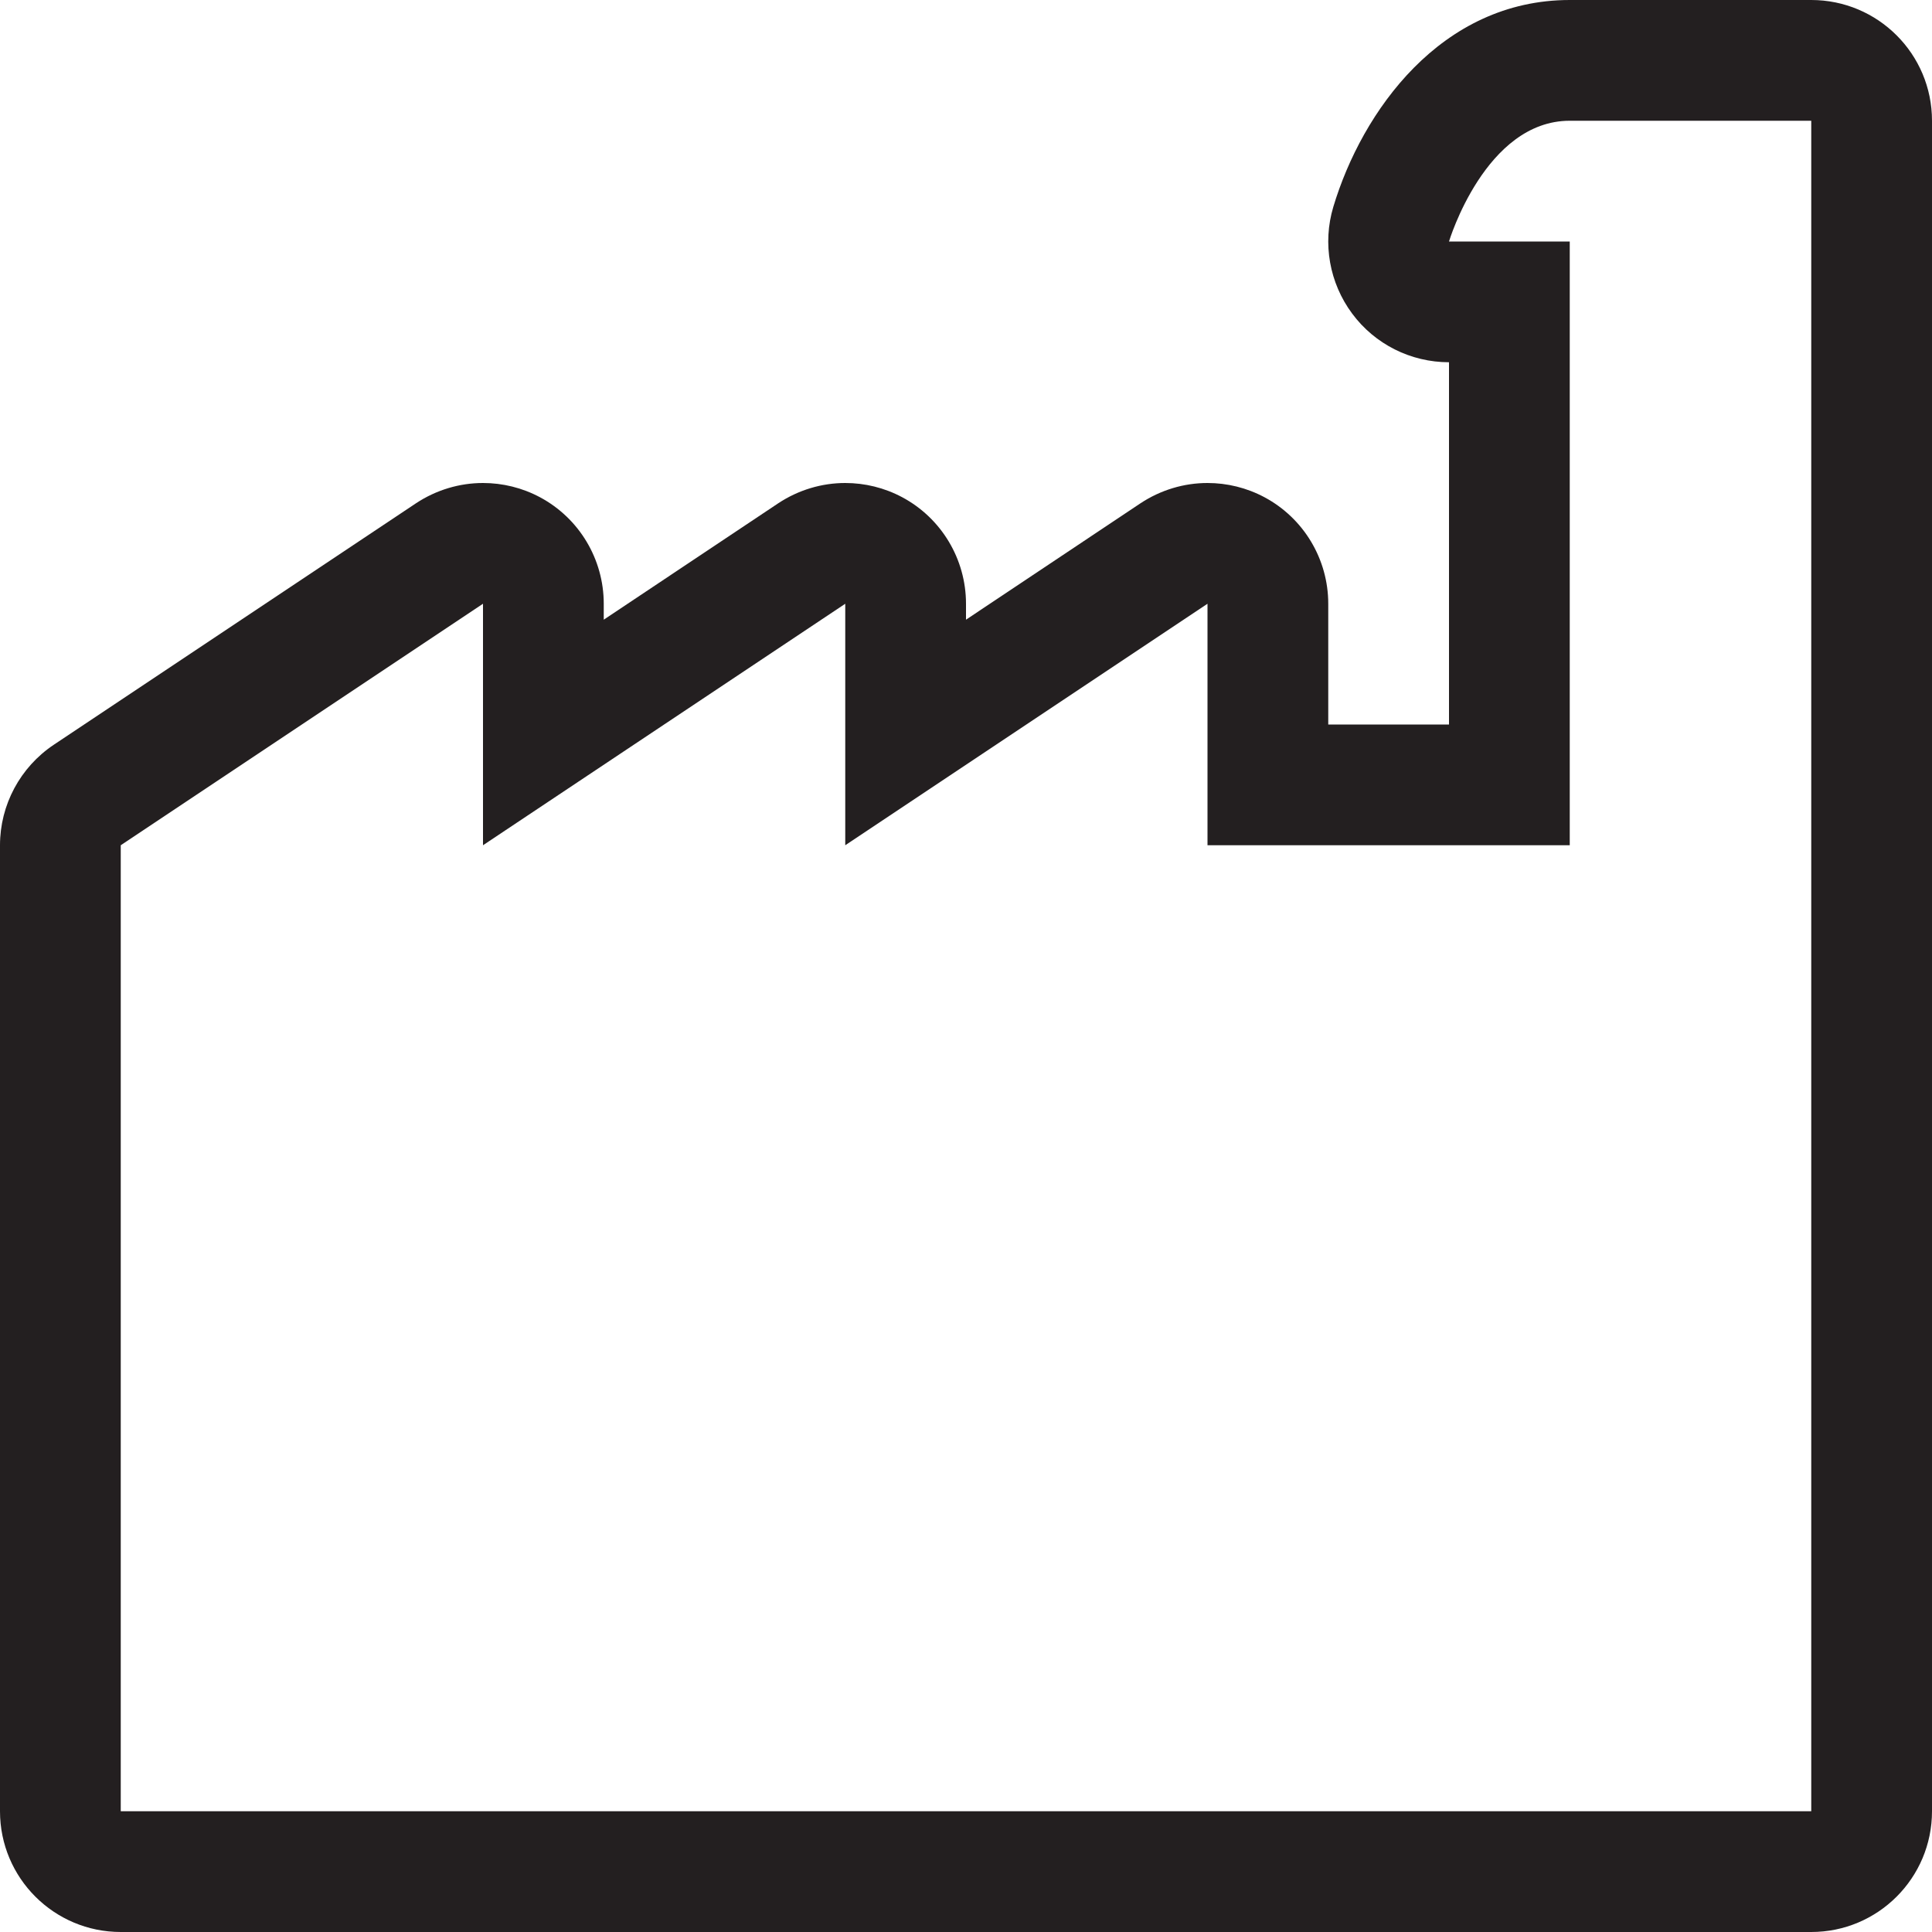 <?xml version="1.0" encoding="iso-8859-1"?>
<!-- Generator: Adobe Illustrator 16.0.0, SVG Export Plug-In . SVG Version: 6.00 Build 0)  -->
<!DOCTYPE svg PUBLIC "-//W3C//DTD SVG 1.1//EN" "http://www.w3.org/Graphics/SVG/1.1/DTD/svg11.dtd">
<svg version="1.1" id="Layer_4" xmlns="http://www.w3.org/2000/svg" xmlns:xlink="http://www.w3.org/1999/xlink" x="0px" y="0px"
	 width="16px" height="16px" viewBox="0 0 16 16" style="enable-background:new 0 0 16 16;" xml:space="preserve">
<path style="fill-rule:evenodd;clip-rule:evenodd;fill:#231F20;" d="M1,16c-0.552,0-1-0.447-1-1V7c0-0.334,0.167-0.646,0.445-0.832
	l3-2C3.613,4.057,3.806,4,4,4c0.162,0,0.324,0.039,0.472,0.118C4.797,4.292,5,4.631,5,5v0.132l1.445-0.964C6.613,4.057,6.806,4,7,4
	c0.162,0,0.324,0.039,0.472,0.118C7.797,4.292,8,4.631,8,5v0.132l1.445-0.964C9.613,4.057,9.806,4,10,4
	c0.162,0,0.324,0.039,0.472,0.118C10.797,4.292,11,4.631,11,5v1h1V3c-0.316,0-0.614-0.149-0.802-0.403
	c-0.188-0.253-0.247-0.581-0.156-0.884C11.279,0.923,11.934,0,13,0h2c0.552,0,1,0.447,1,1v14c0,0.553-0.448,1-1,1H1z M15,2V1
	c0,0-1,0-2,0c-0.7,0-1,1-1,1h1v5h-3V5L7,7V5L4,7V5L1,7v8h14V7V2z"/>
</svg>
